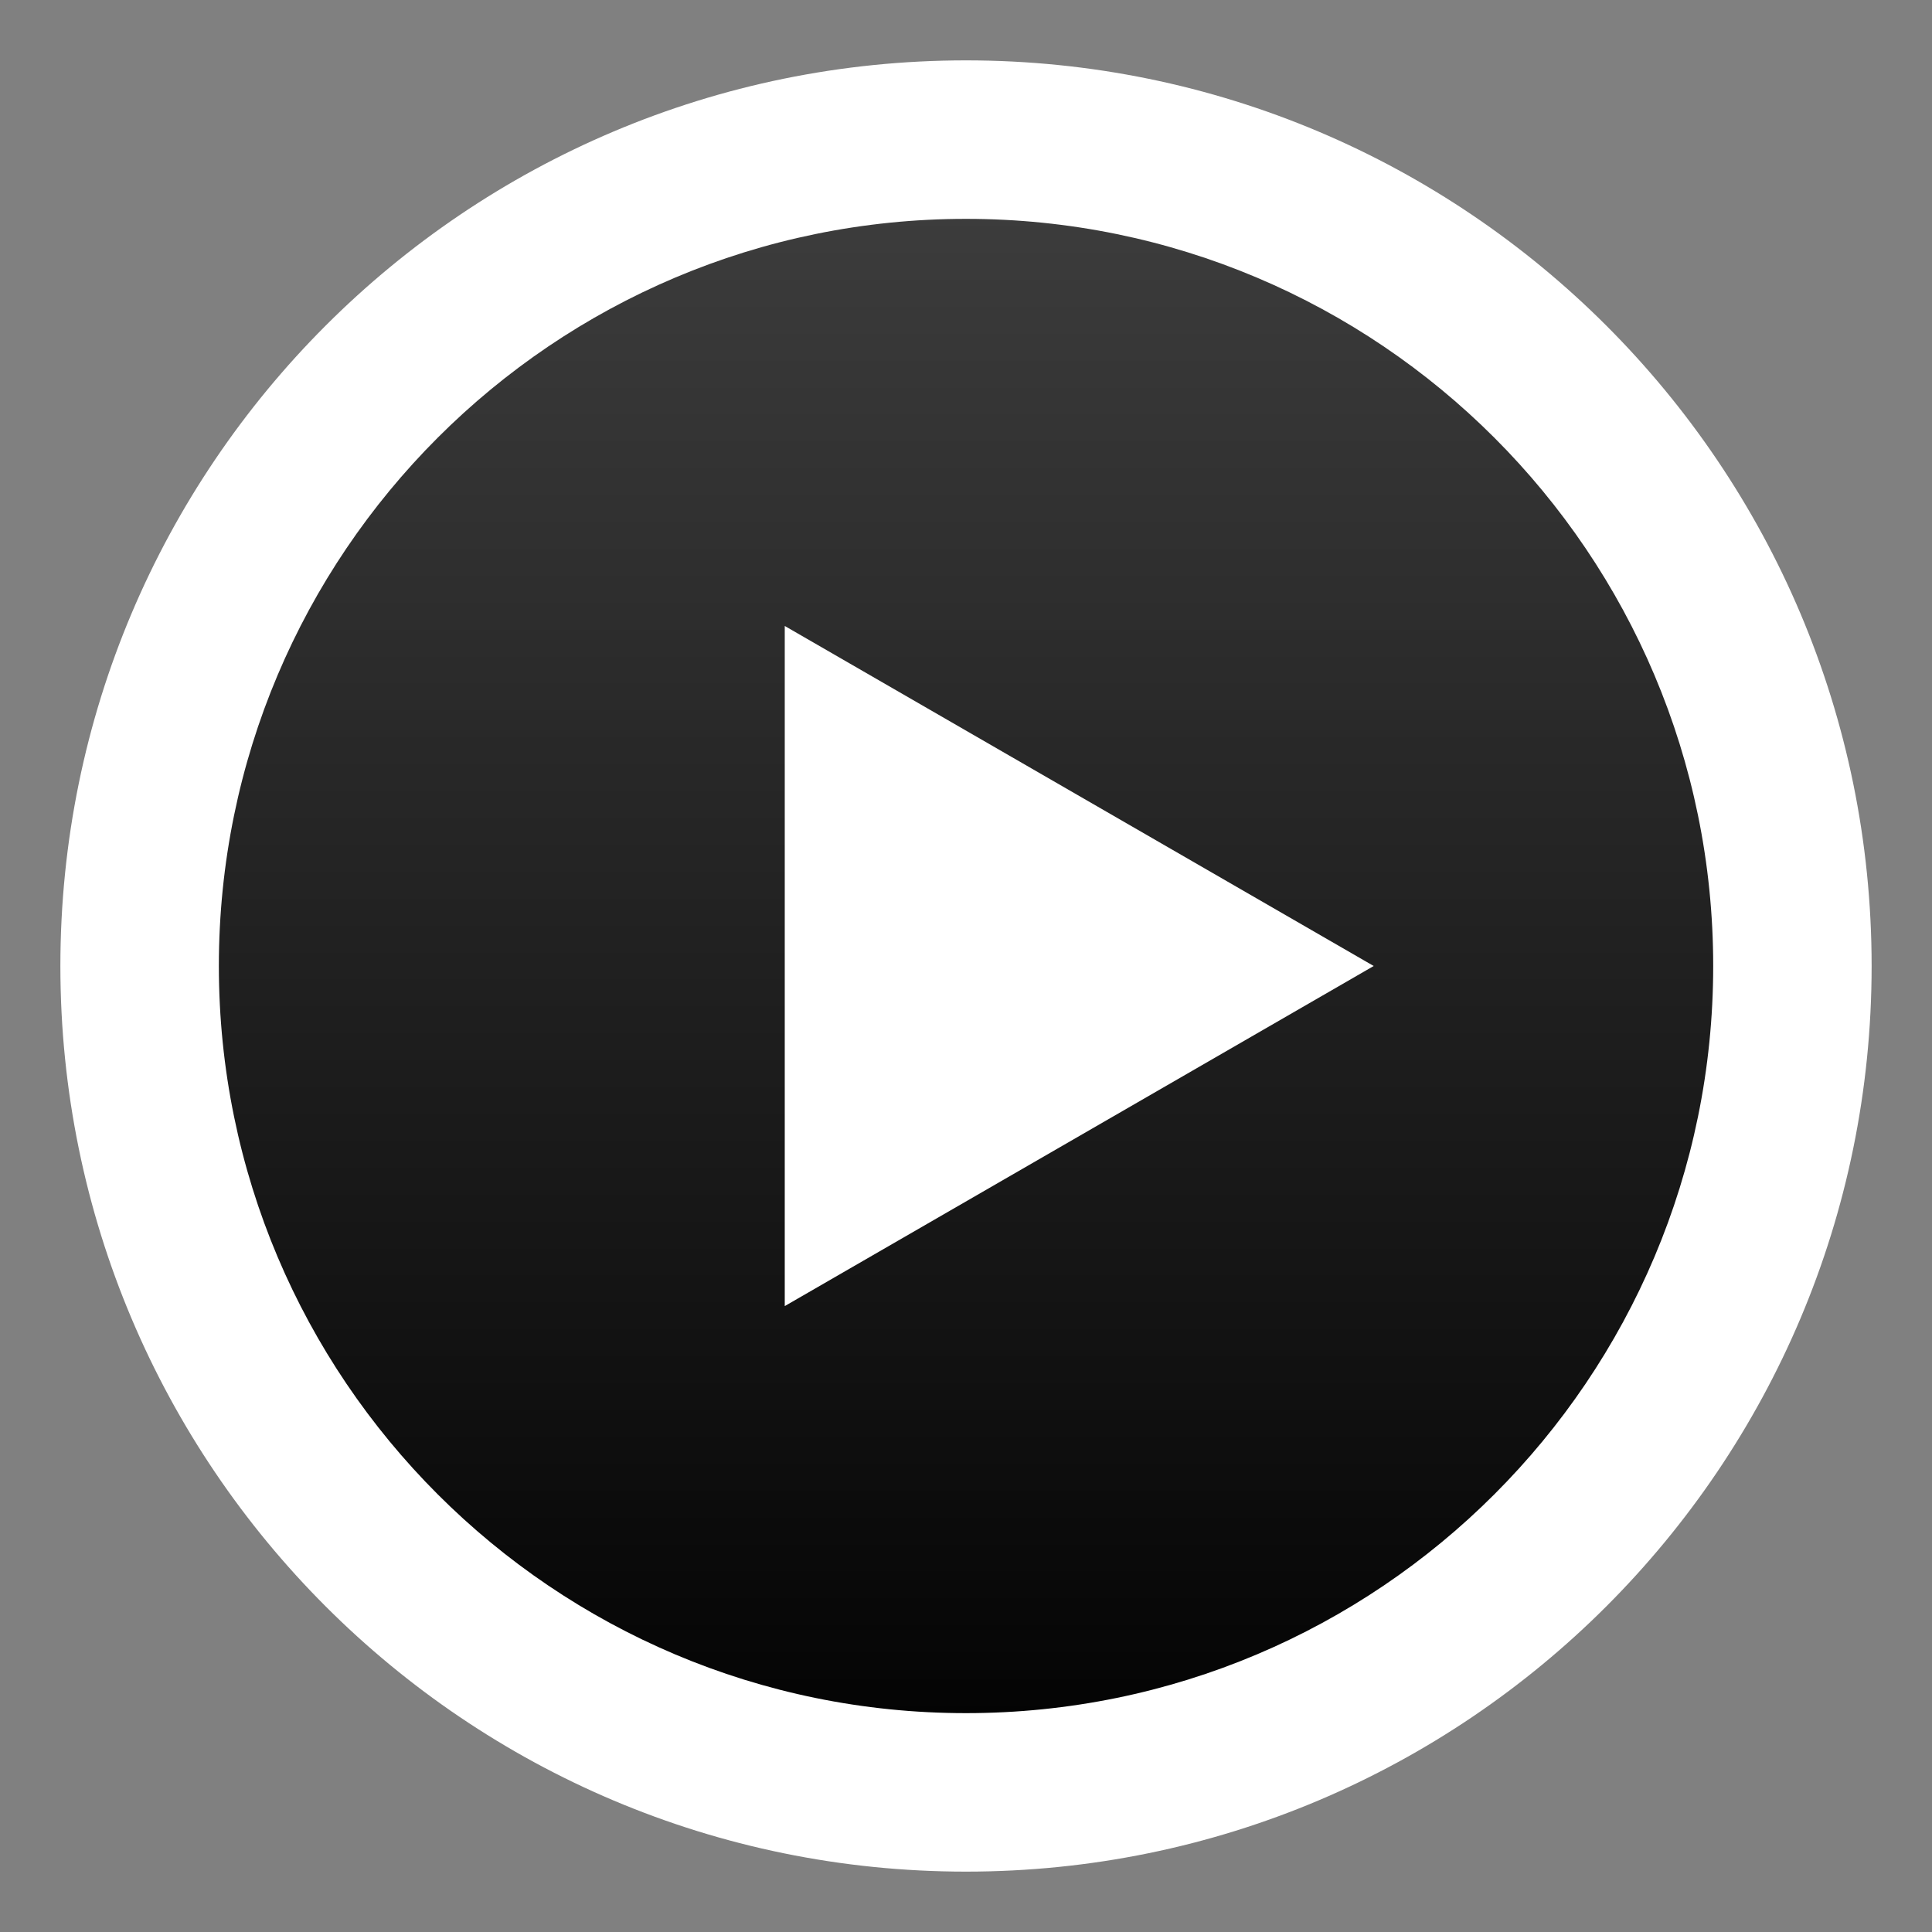 <?xml version="1.0" encoding="utf-8"?>
<!-- Generator: Adobe Illustrator 15.0.0, SVG Export Plug-In . SVG Version: 6.00 Build 0)  -->
<!DOCTYPE svg PUBLIC "-//W3C//DTD SVG 1.1//EN" "http://www.w3.org/Graphics/SVG/1.1/DTD/svg11.dtd">
<svg version="1.1" id="Layer_1" xmlns="http://www.w3.org/2000/svg" xmlns:xlink="http://www.w3.org/1999/xlink" x="0px" y="0px"
	 width="32px" height="32px" viewBox="0 0 32 32" enable-background="new 0 0 32 32" xml:space="preserve">
<rect x="0" y="0" width="32" height="32" fill="#808080" stroke="none"/>
<linearGradient id="SVGID_1_" gradientUnits="userSpaceOnUse" x1="15.999" y1="1.738" x2="15.999" y2="30.262">
	<stop  offset="0" style="stop-color:#404040"/>
	<stop  offset="1" style="stop-color:#000000"/>
</linearGradient>
<circle fill="url(#SVGID_1_)" cx="16" cy="16" r="14.262"/>
<path fill="#FFFFFF" d="M16,1C7.716,1,1,7.716,1,16s6.716,15,15,15c8.283,0,15-6.716,15-15S24.283,1,16,1z M16,28.375
	c-6.834,0-12.375-5.54-12.375-12.375C3.625,9.166,9.166,3.625,16,3.625c6.835,0,12.376,5.541,12.376,12.375
	C28.376,22.835,22.835,28.375,16,28.375z"/>
<polygon fill="#FFFFFF" points="12.998,21.633 12.998,10.368 22.753,16 "/>
</svg>
